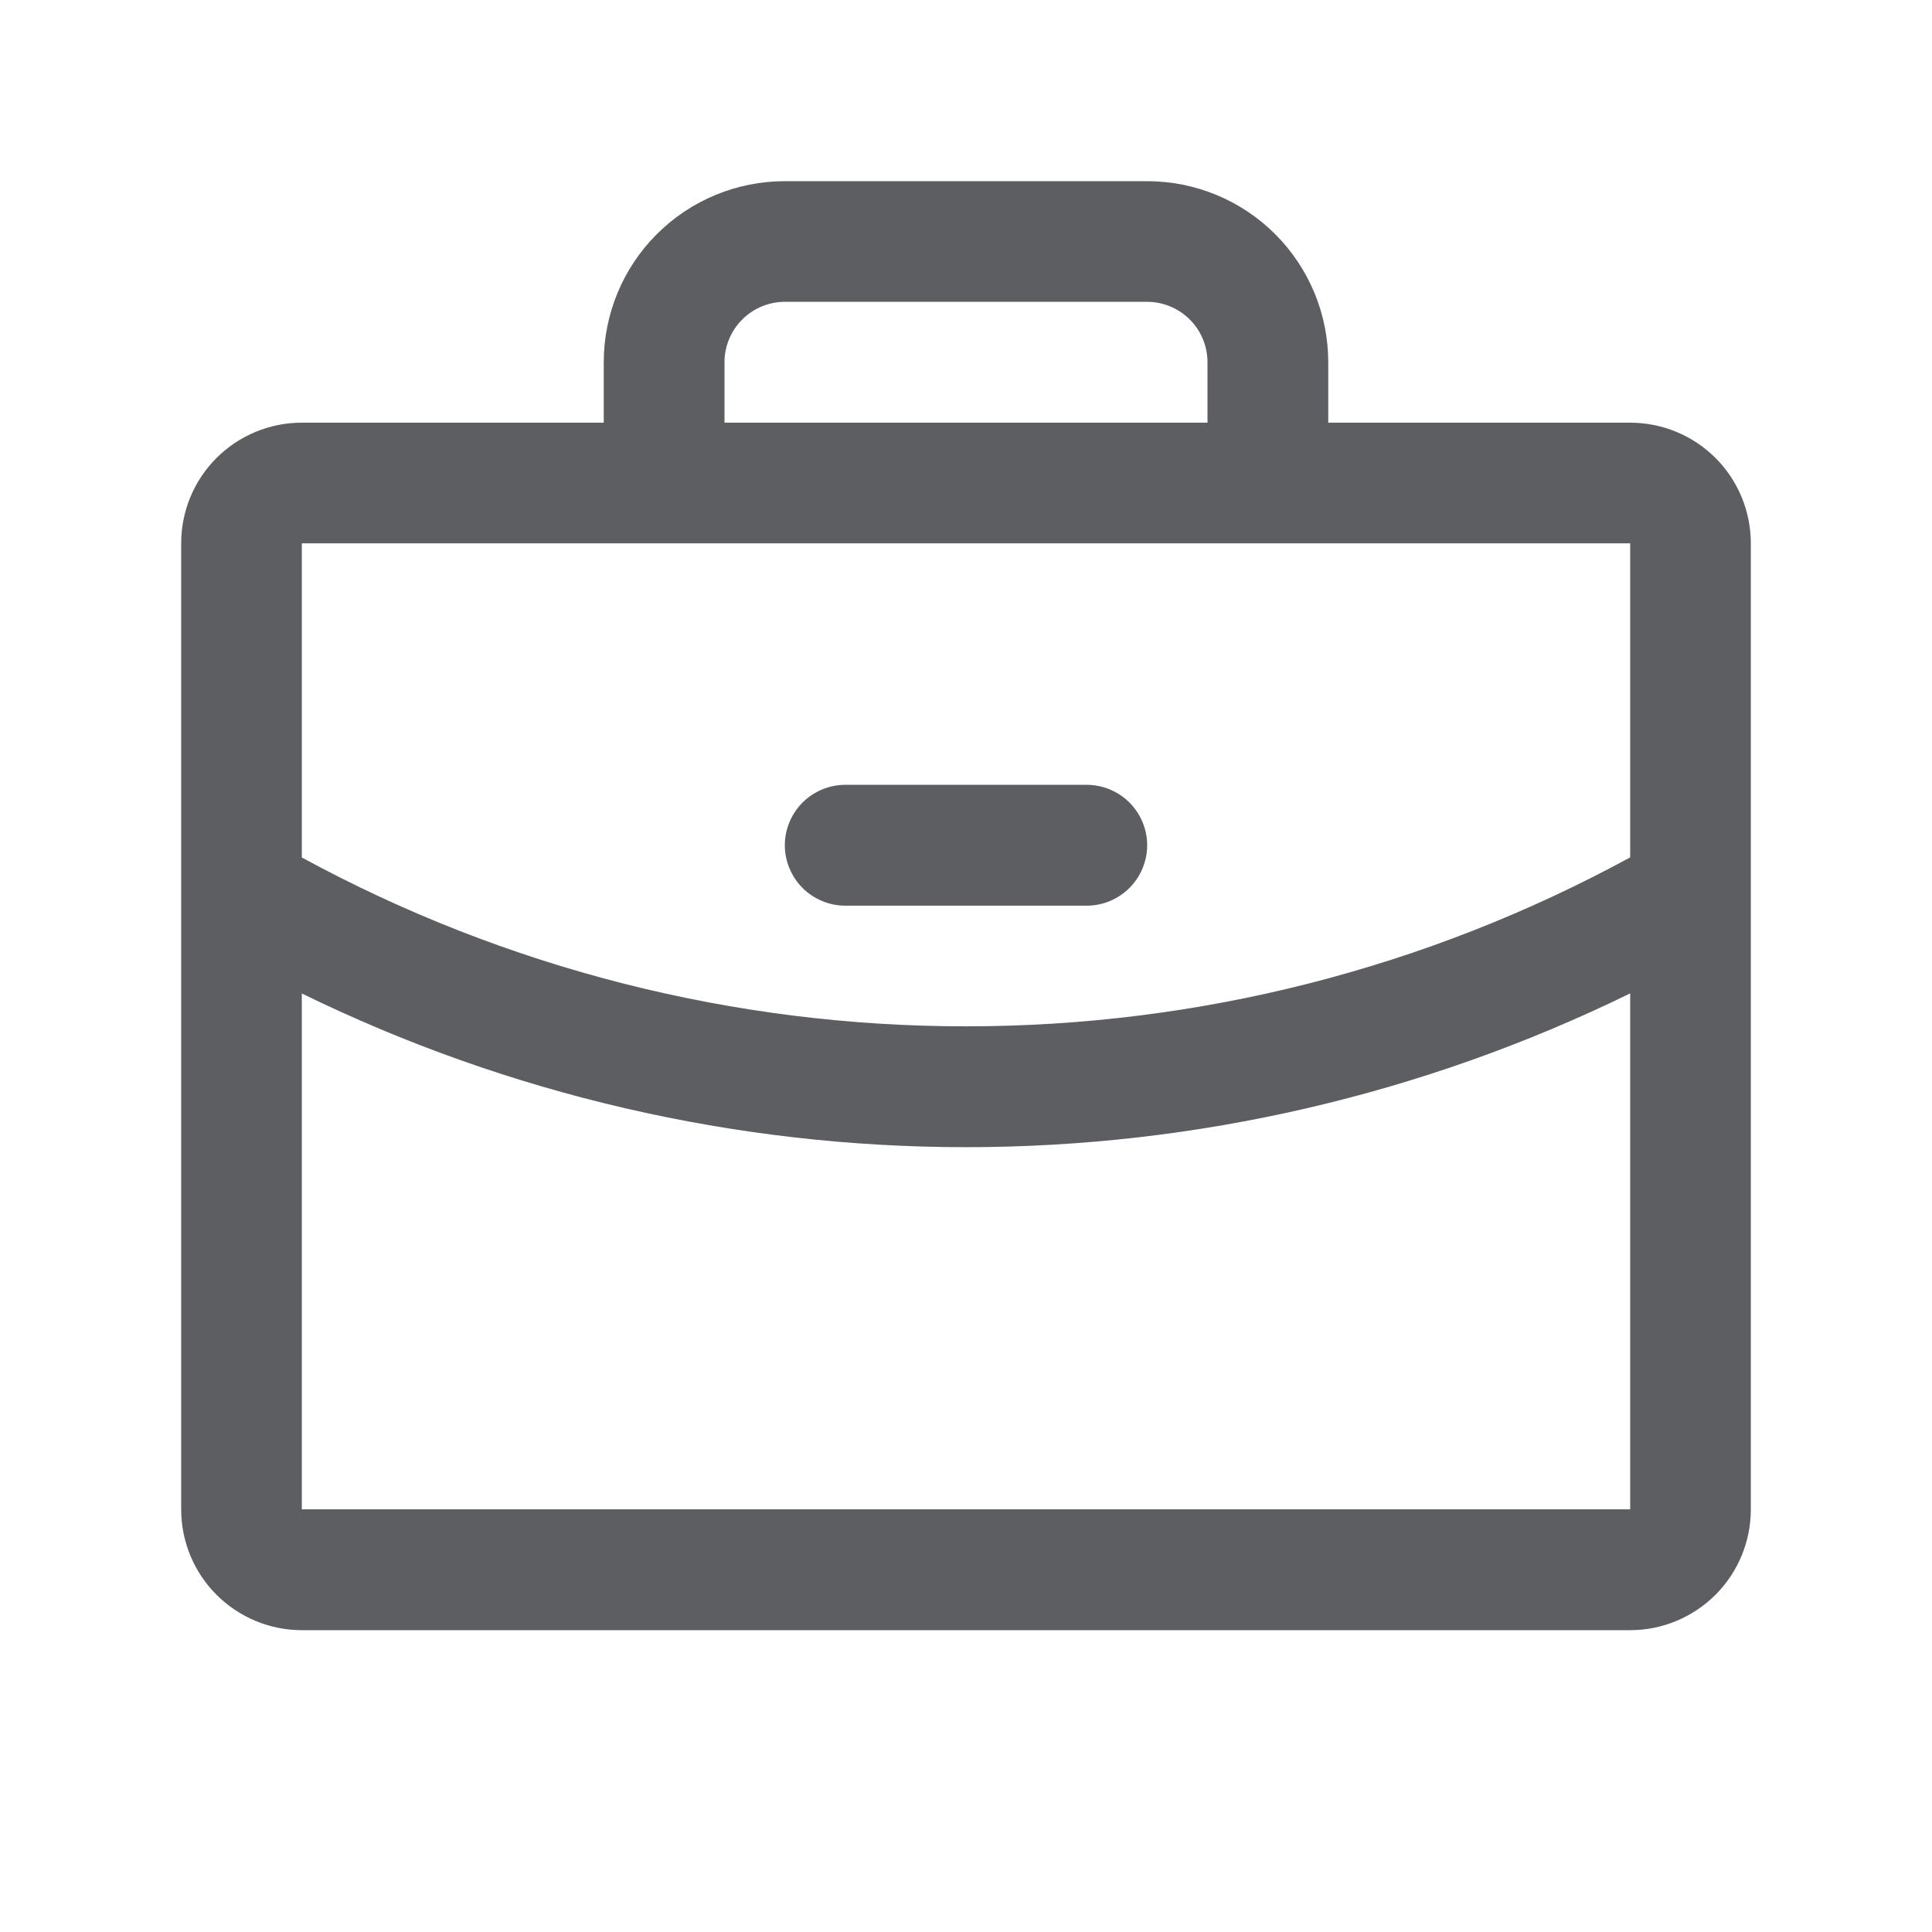 <svg width="18" height="18" viewBox="0 0 18 18" fill="none" xmlns="http://www.w3.org/2000/svg">
<path d="M15.188 3.938H12.375V3.375C12.375 2.927 12.197 2.498 11.881 2.182C11.564 1.865 11.135 1.688 10.688 1.688H7.312C6.865 1.688 6.436 1.865 6.119 2.182C5.803 2.498 5.625 2.927 5.625 3.375V3.938H2.812C2.514 3.938 2.228 4.056 2.017 4.267C1.806 4.478 1.688 4.764 1.688 5.062V14.062C1.688 14.361 1.806 14.647 2.017 14.858C2.228 15.069 2.514 15.188 2.812 15.188H15.188C15.486 15.188 15.772 15.069 15.983 14.858C16.194 14.647 16.312 14.361 16.312 14.062V5.062C16.312 4.764 16.194 4.478 15.983 4.267C15.772 4.056 15.486 3.938 15.188 3.938ZM6.75 3.375C6.75 3.226 6.809 3.083 6.915 2.977C7.02 2.872 7.163 2.812 7.312 2.812H10.688C10.837 2.812 10.98 2.872 11.085 2.977C11.191 3.083 11.25 3.226 11.25 3.375V3.938H6.75V3.375ZM15.188 5.062V7.988C13.289 9.022 11.162 9.563 9 9.562C6.838 9.563 4.711 9.022 2.812 7.989V5.062H15.188ZM15.188 14.062H2.812V9.256C4.739 10.198 6.855 10.688 9 10.688C11.145 10.688 13.261 10.198 15.188 9.255V14.062ZM7.312 7.875C7.312 7.726 7.372 7.583 7.477 7.477C7.583 7.372 7.726 7.312 7.875 7.312H10.125C10.274 7.312 10.417 7.372 10.523 7.477C10.628 7.583 10.688 7.726 10.688 7.875C10.688 8.024 10.628 8.167 10.523 8.273C10.417 8.378 10.274 8.438 10.125 8.438H7.875C7.726 8.438 7.583 8.378 7.477 8.273C7.372 8.167 7.312 8.024 7.312 7.875Z" fill="#5C5E61"/>
</svg>
